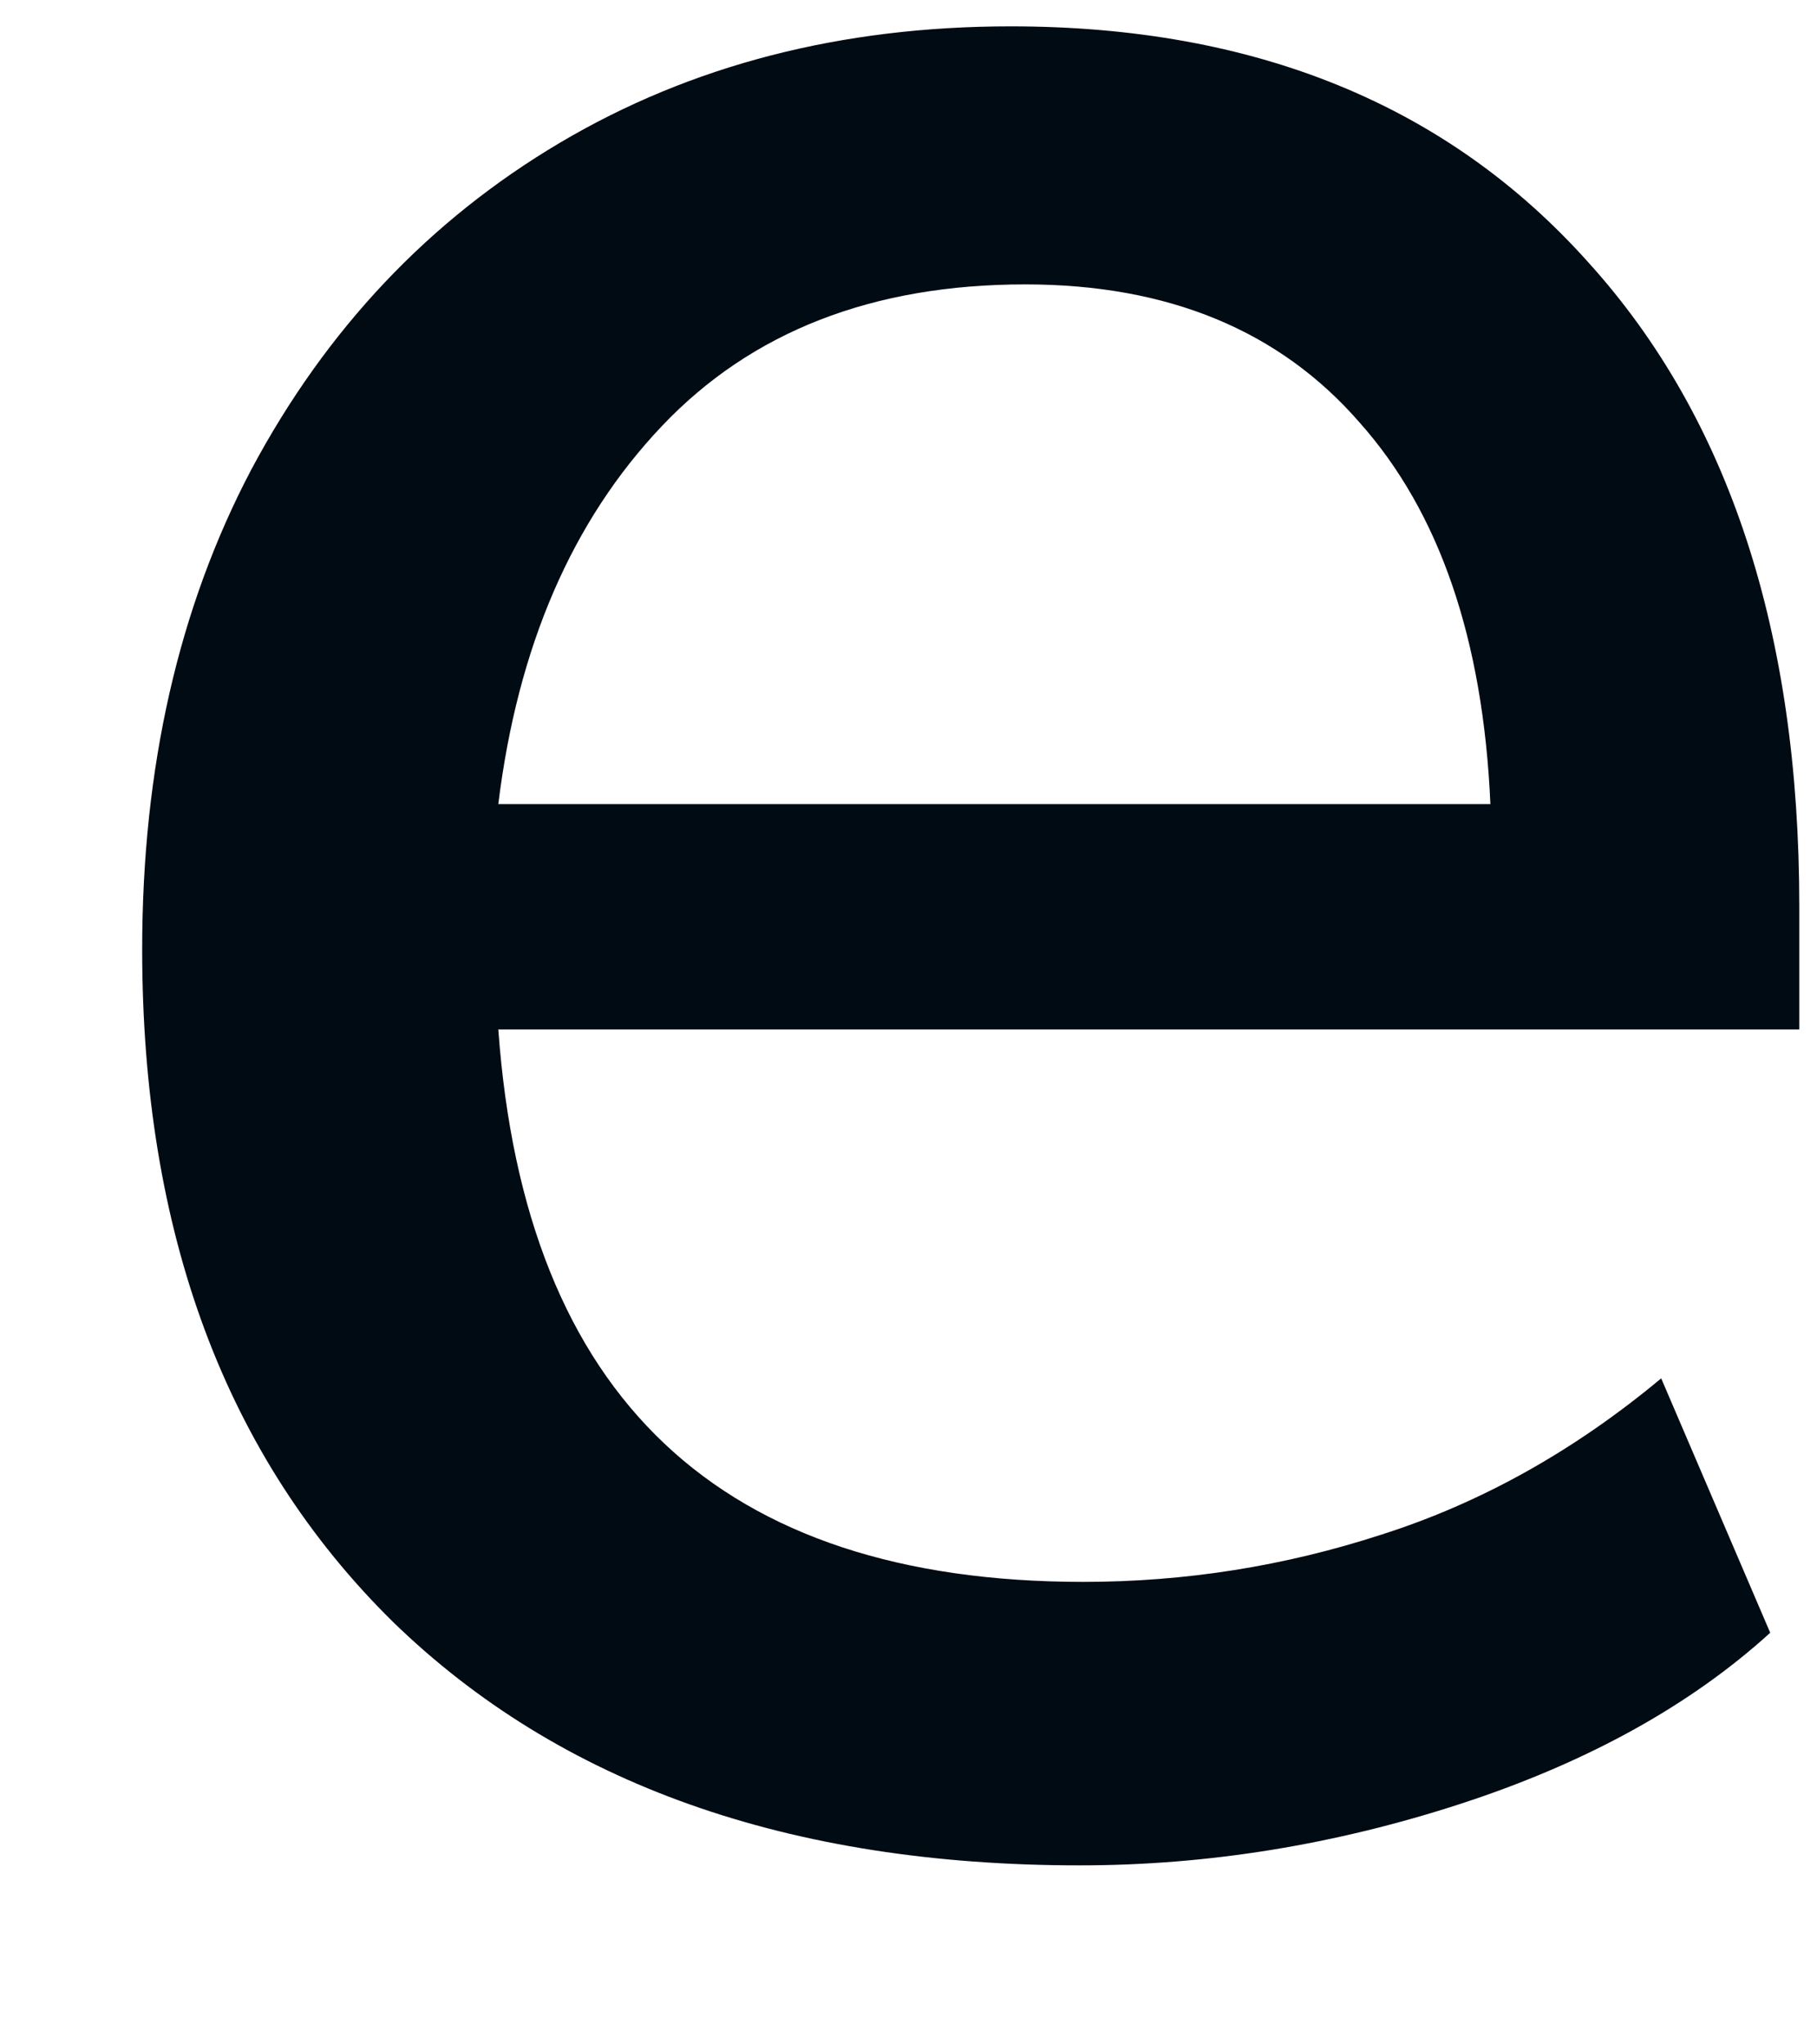 <?xml version="1.0" encoding="UTF-8" standalone="no"?><svg width='8' height='9' viewBox='0 0 8 9' fill='none' xmlns='http://www.w3.org/2000/svg'>
<path d='M4.754 8.212C3.474 8.212 2.466 7.855 1.73 7.14C0.994 6.415 0.626 5.428 0.626 4.18C0.626 3.38 0.786 2.676 1.106 2.068C1.436 1.449 1.89 0.969 2.466 0.628C3.042 0.287 3.703 0.116 4.45 0.116C5.527 0.116 6.375 0.463 6.994 1.156C7.612 1.839 7.922 2.783 7.922 3.988V4.532H2.194C2.311 6.153 3.17 6.964 4.77 6.964C5.218 6.964 5.655 6.895 6.082 6.756C6.519 6.617 6.93 6.388 7.314 6.068L7.794 7.188C7.442 7.508 6.988 7.759 6.434 7.94C5.879 8.121 5.319 8.212 4.754 8.212ZM4.514 1.252C3.842 1.252 3.308 1.46 2.914 1.876C2.519 2.292 2.279 2.847 2.194 3.54H6.562C6.53 2.815 6.338 2.255 5.986 1.86C5.634 1.455 5.143 1.252 4.514 1.252Z' fill='#010B13'/>
</svg>
